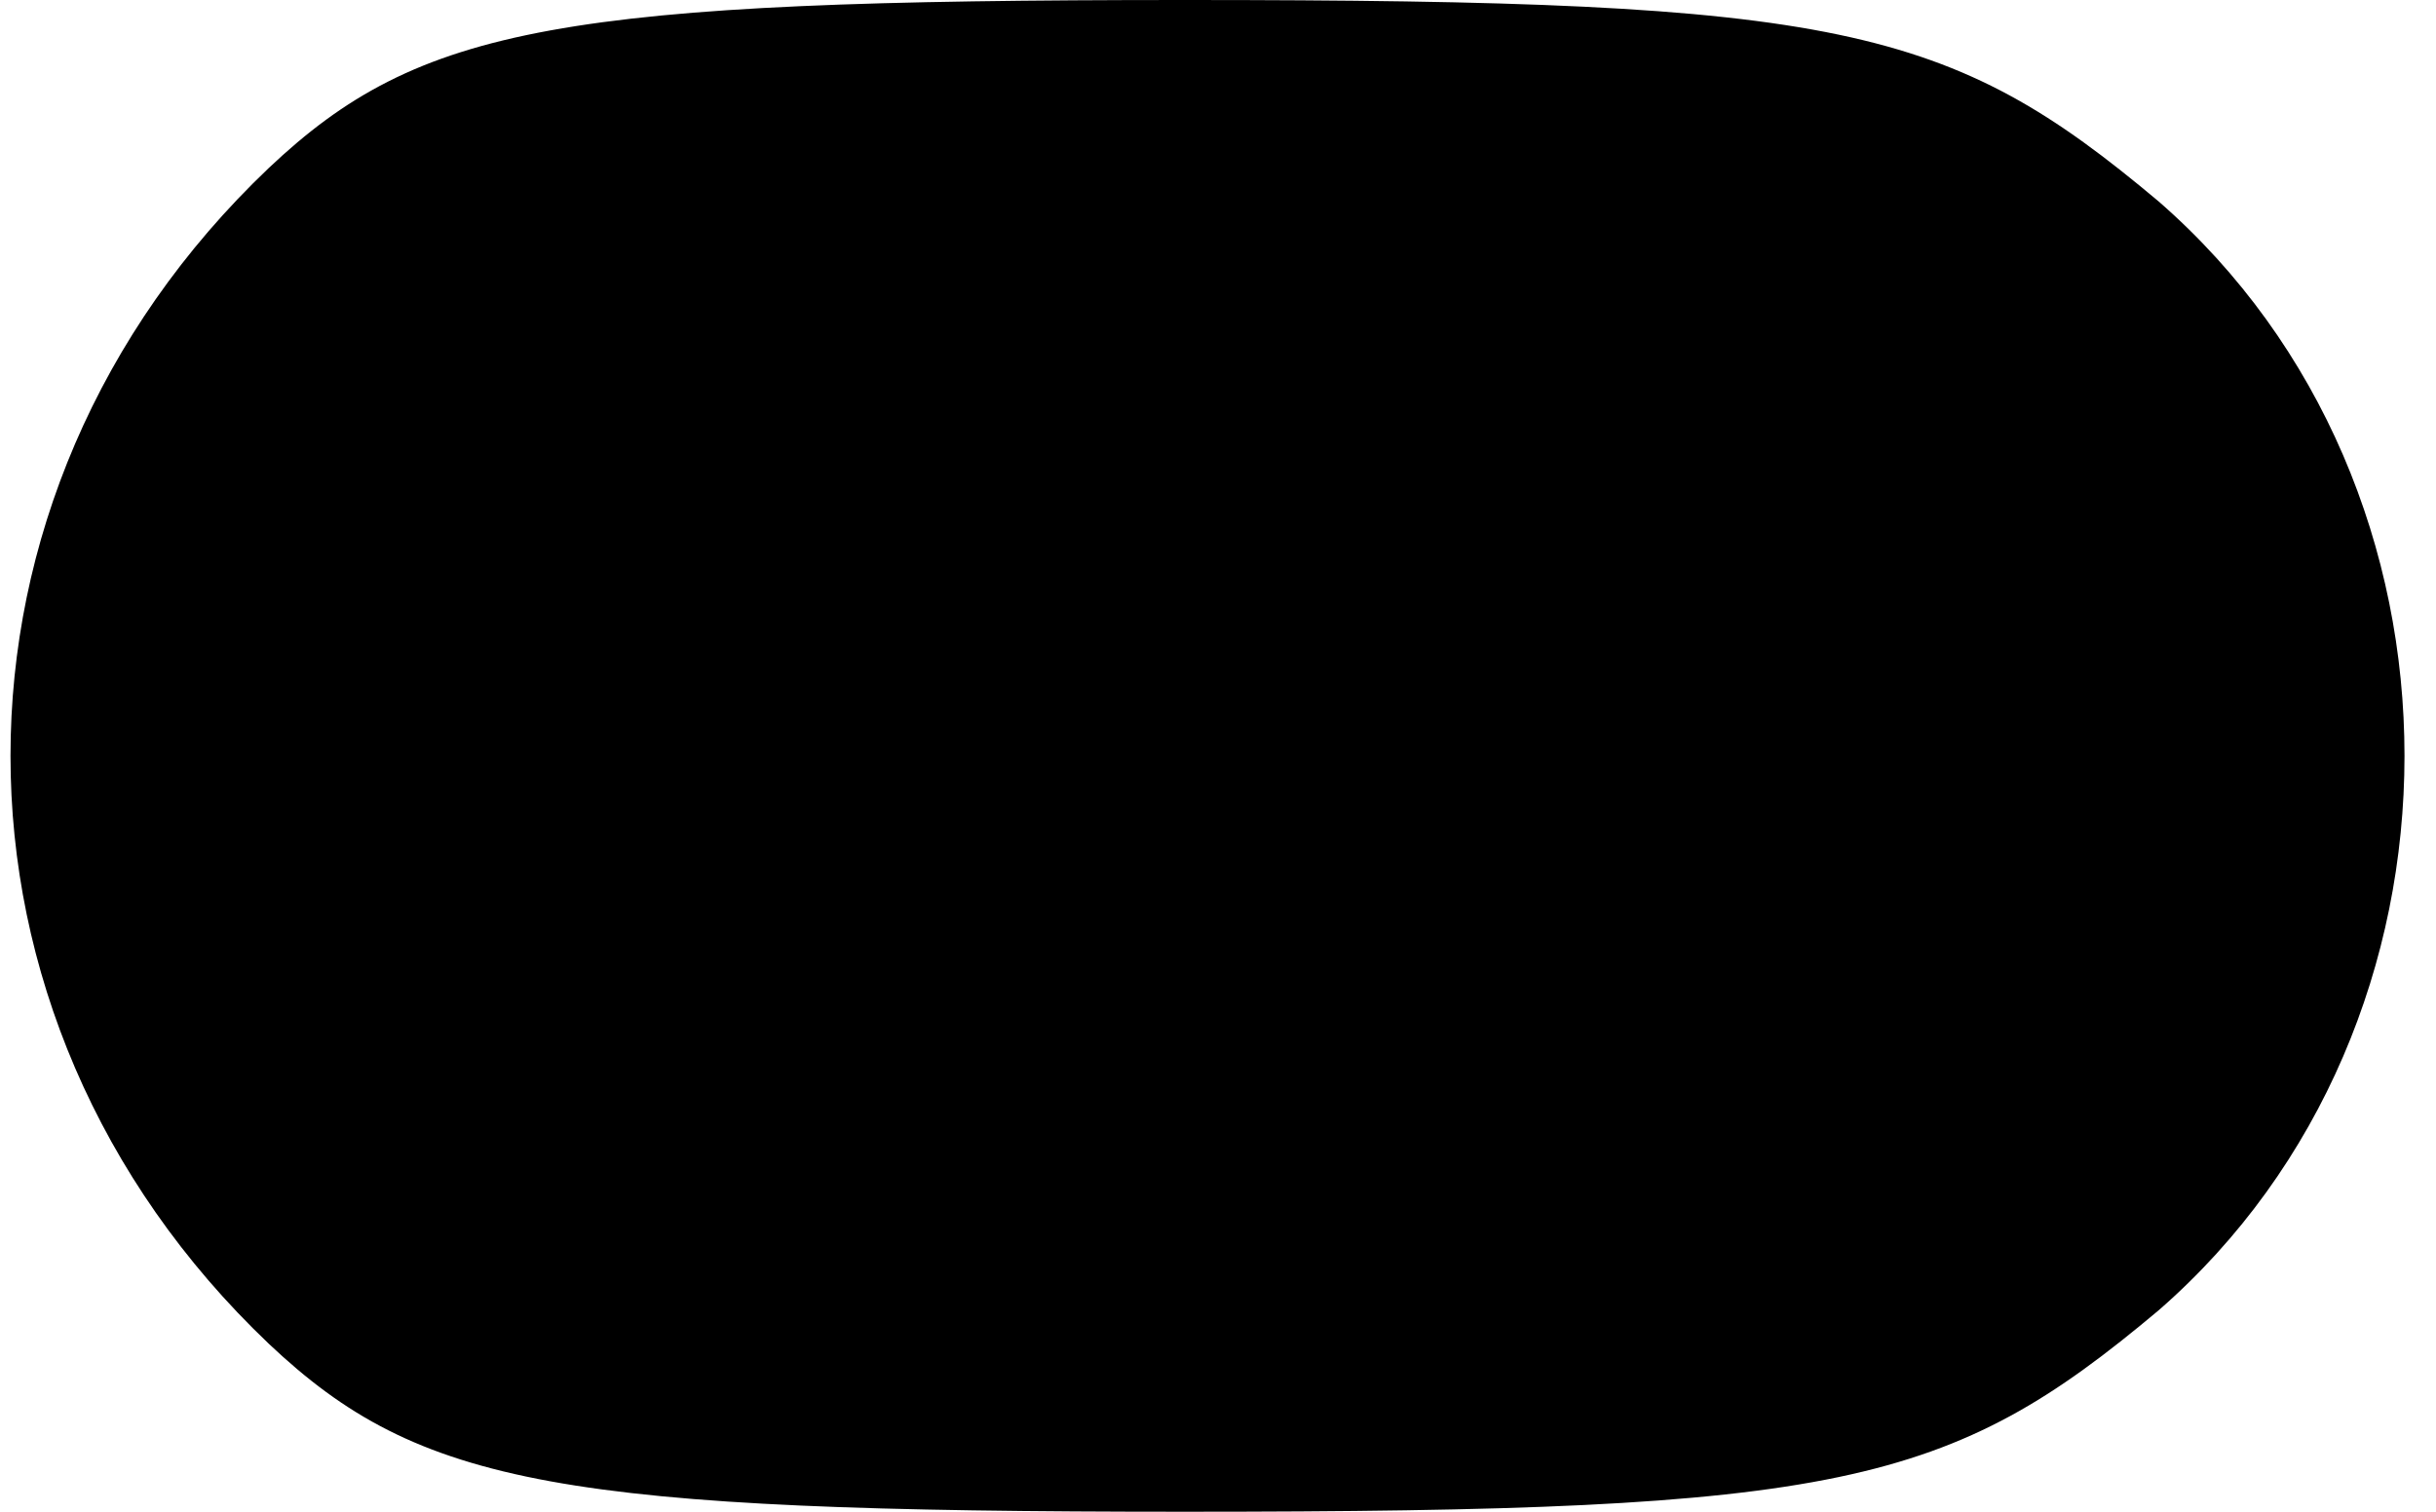 <?xml version="1.0" standalone="no"?>
<!DOCTYPE svg PUBLIC "-//W3C//DTD SVG 20010904//EN"
 "http://www.w3.org/TR/2001/REC-SVG-20010904/DTD/svg10.dtd">
<svg version="1.0" xmlns="http://www.w3.org/2000/svg"
 width="29pt" height="18pt" viewBox="0 0 29 18"
 preserveAspectRatio="xMidYMid meet">
<g transform="translate(0,18) scale(0.1,-0.1)"
fill="#000000" stroke="none">
<path fill="#000000" stroke="none" d="M32 160 c-41 -39 -41 -101 0 -140 18
-17 35 -20 109 -20 78 0 91 3 116 24 39 34 39 98 0 132 -25 21 -38 24 -116 24
-74 0 -91 -3 -109 -20z"/>
</g>
</svg>
